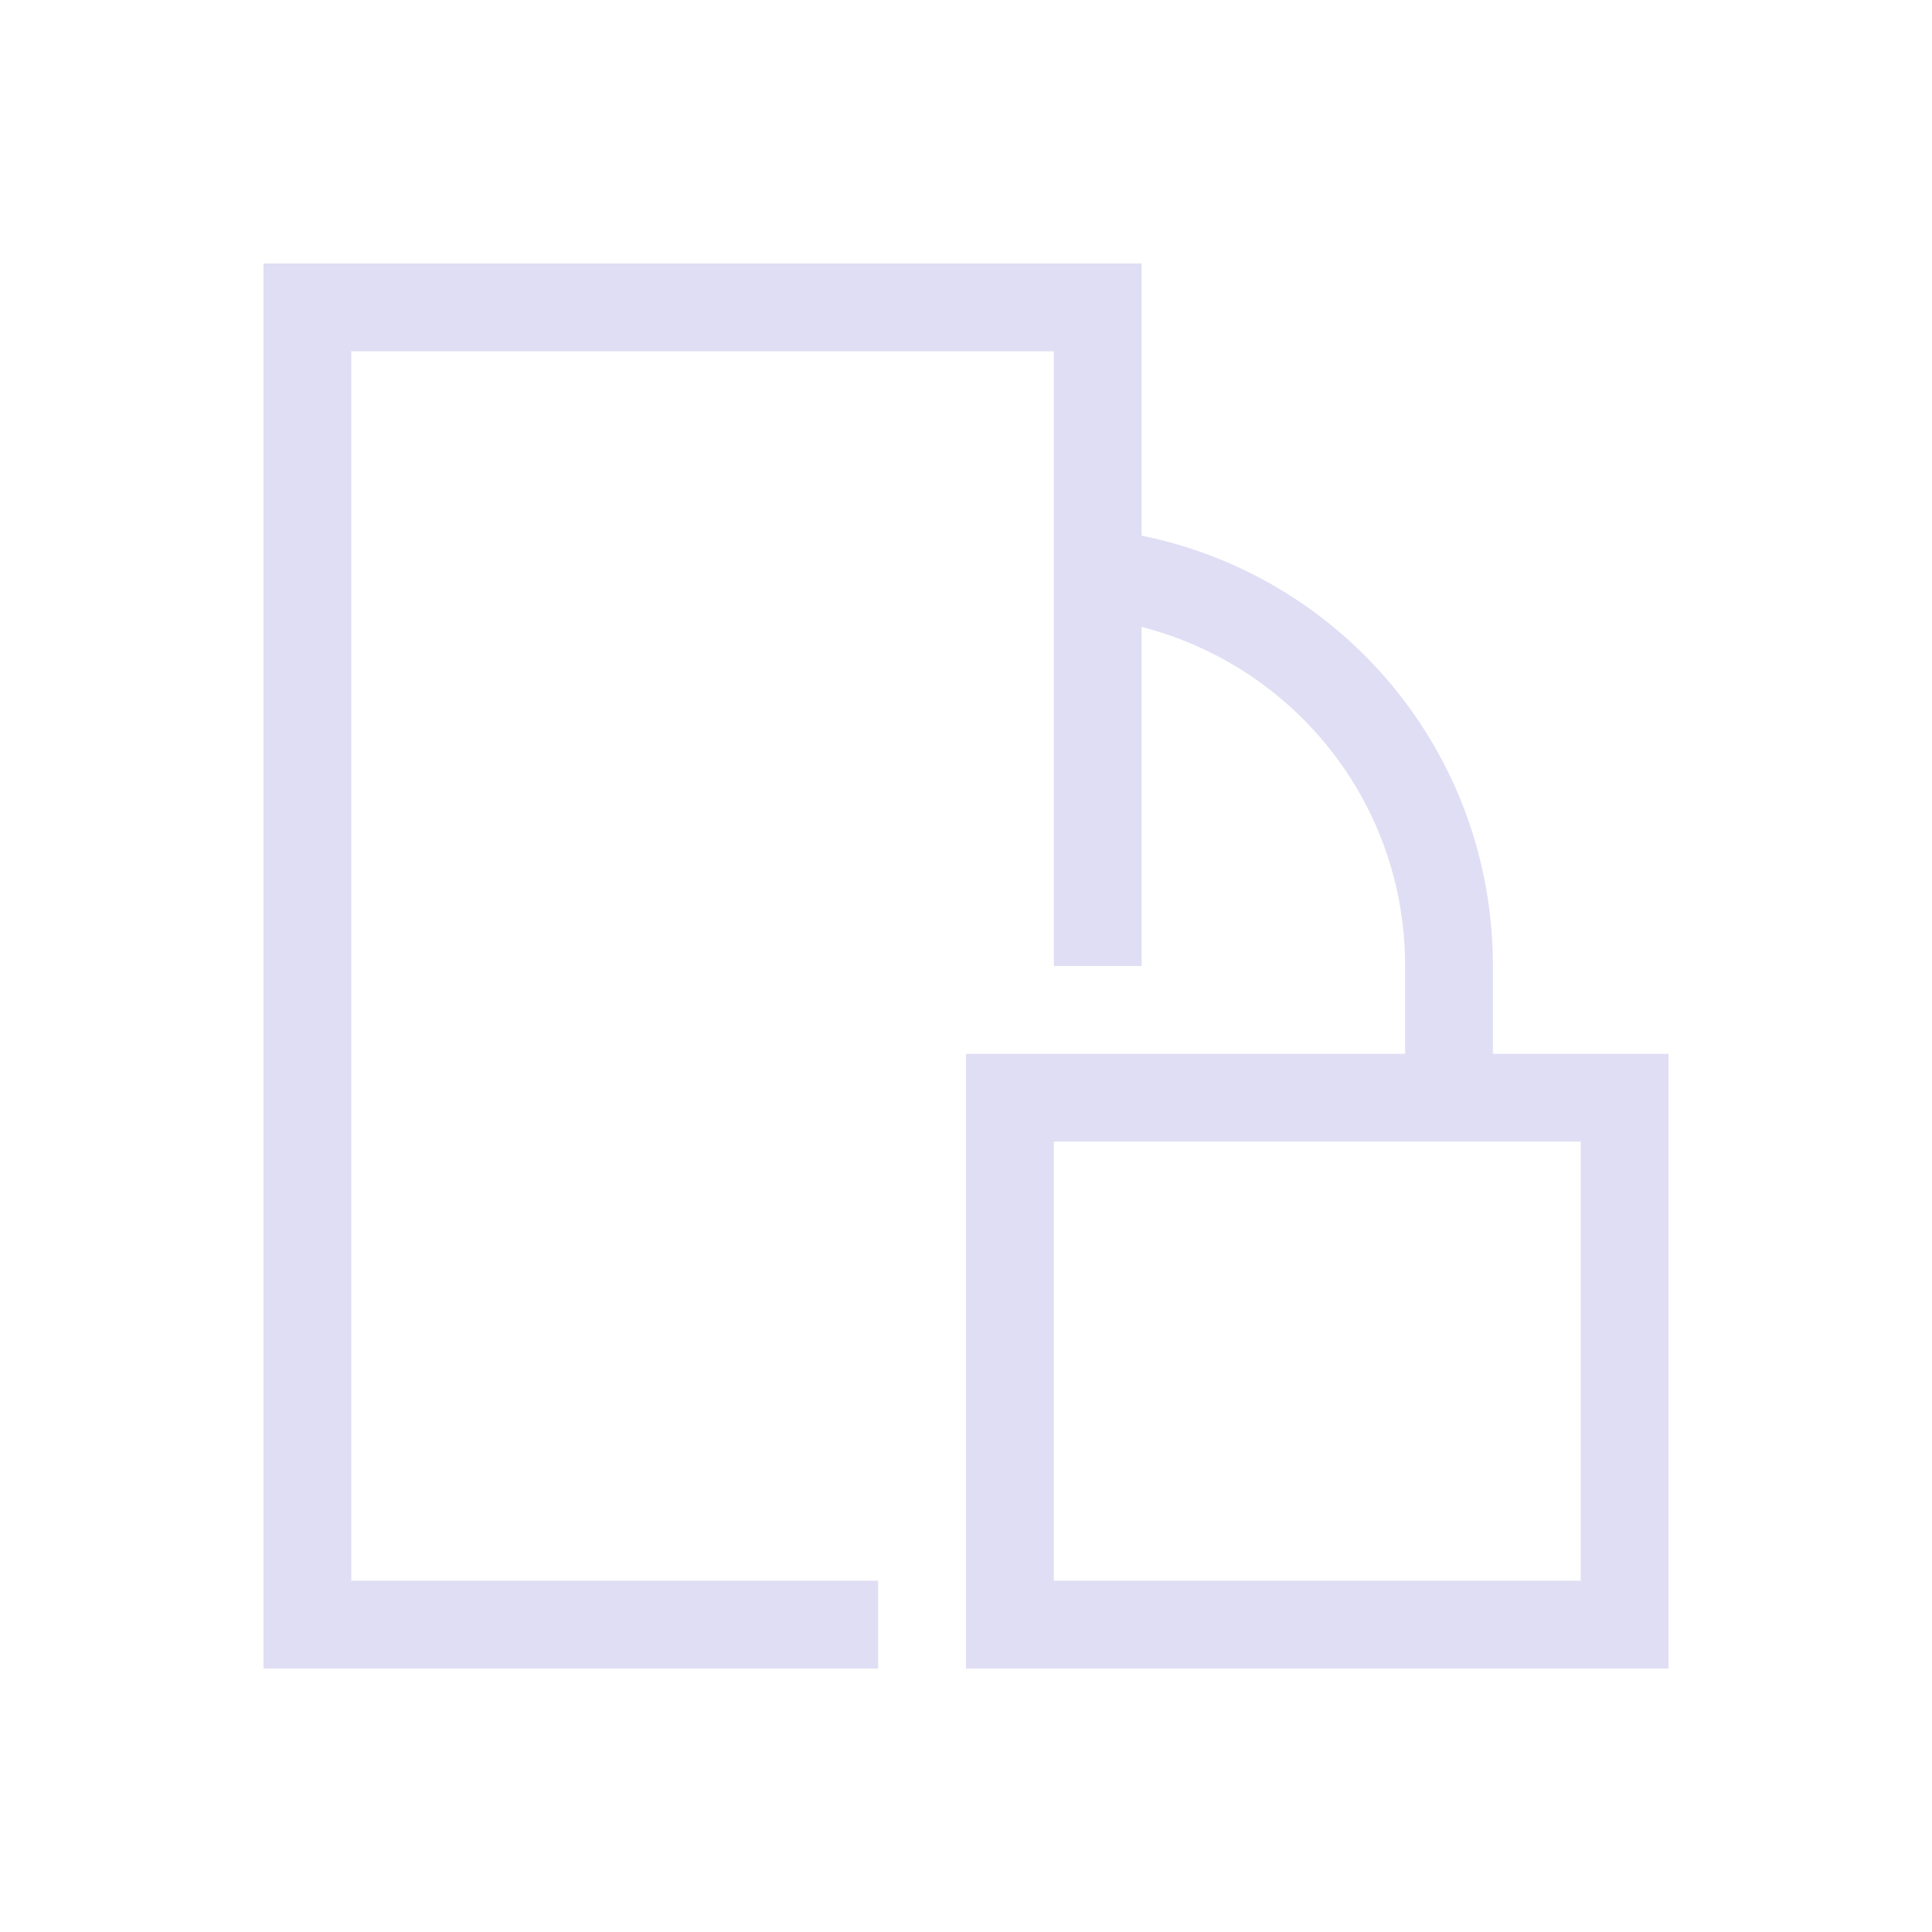 <svg xmlns="http://www.w3.org/2000/svg" viewBox="0 0 22 22">
  <defs id="defs3051">
    <style type="text/css" id="current-color-scheme">
      .ColorScheme-Text {
        color:#e0def4;
      }
      </style>
  </defs>
 <path 
    style="fill:currentColor;fill-opacity:1;stroke:none" 
    d="M 3 3 L 3 19 L 4 19 L 10 19 L 10 18 L 4 18 L 4 4 L 12 4 L 12 6 L 12 7 L 12 11 L 13 11 L 13 7.139 C 14.726 7.582 16 9.131 16 11 L 16 12 L 11 12 L 11 13 L 11 19 L 12 19 L 19 19 L 19 18 L 19 13 L 19 12 L 17 12 L 17 11 C 17 8.573 15.287 6.561 13 6.1 L 13 3 L 4 3 L 3 3 z M 12 13 L 18 13 L 18 18 L 12 18 L 12 13 z "
	class="ColorScheme-Text"
    />  
</svg>
